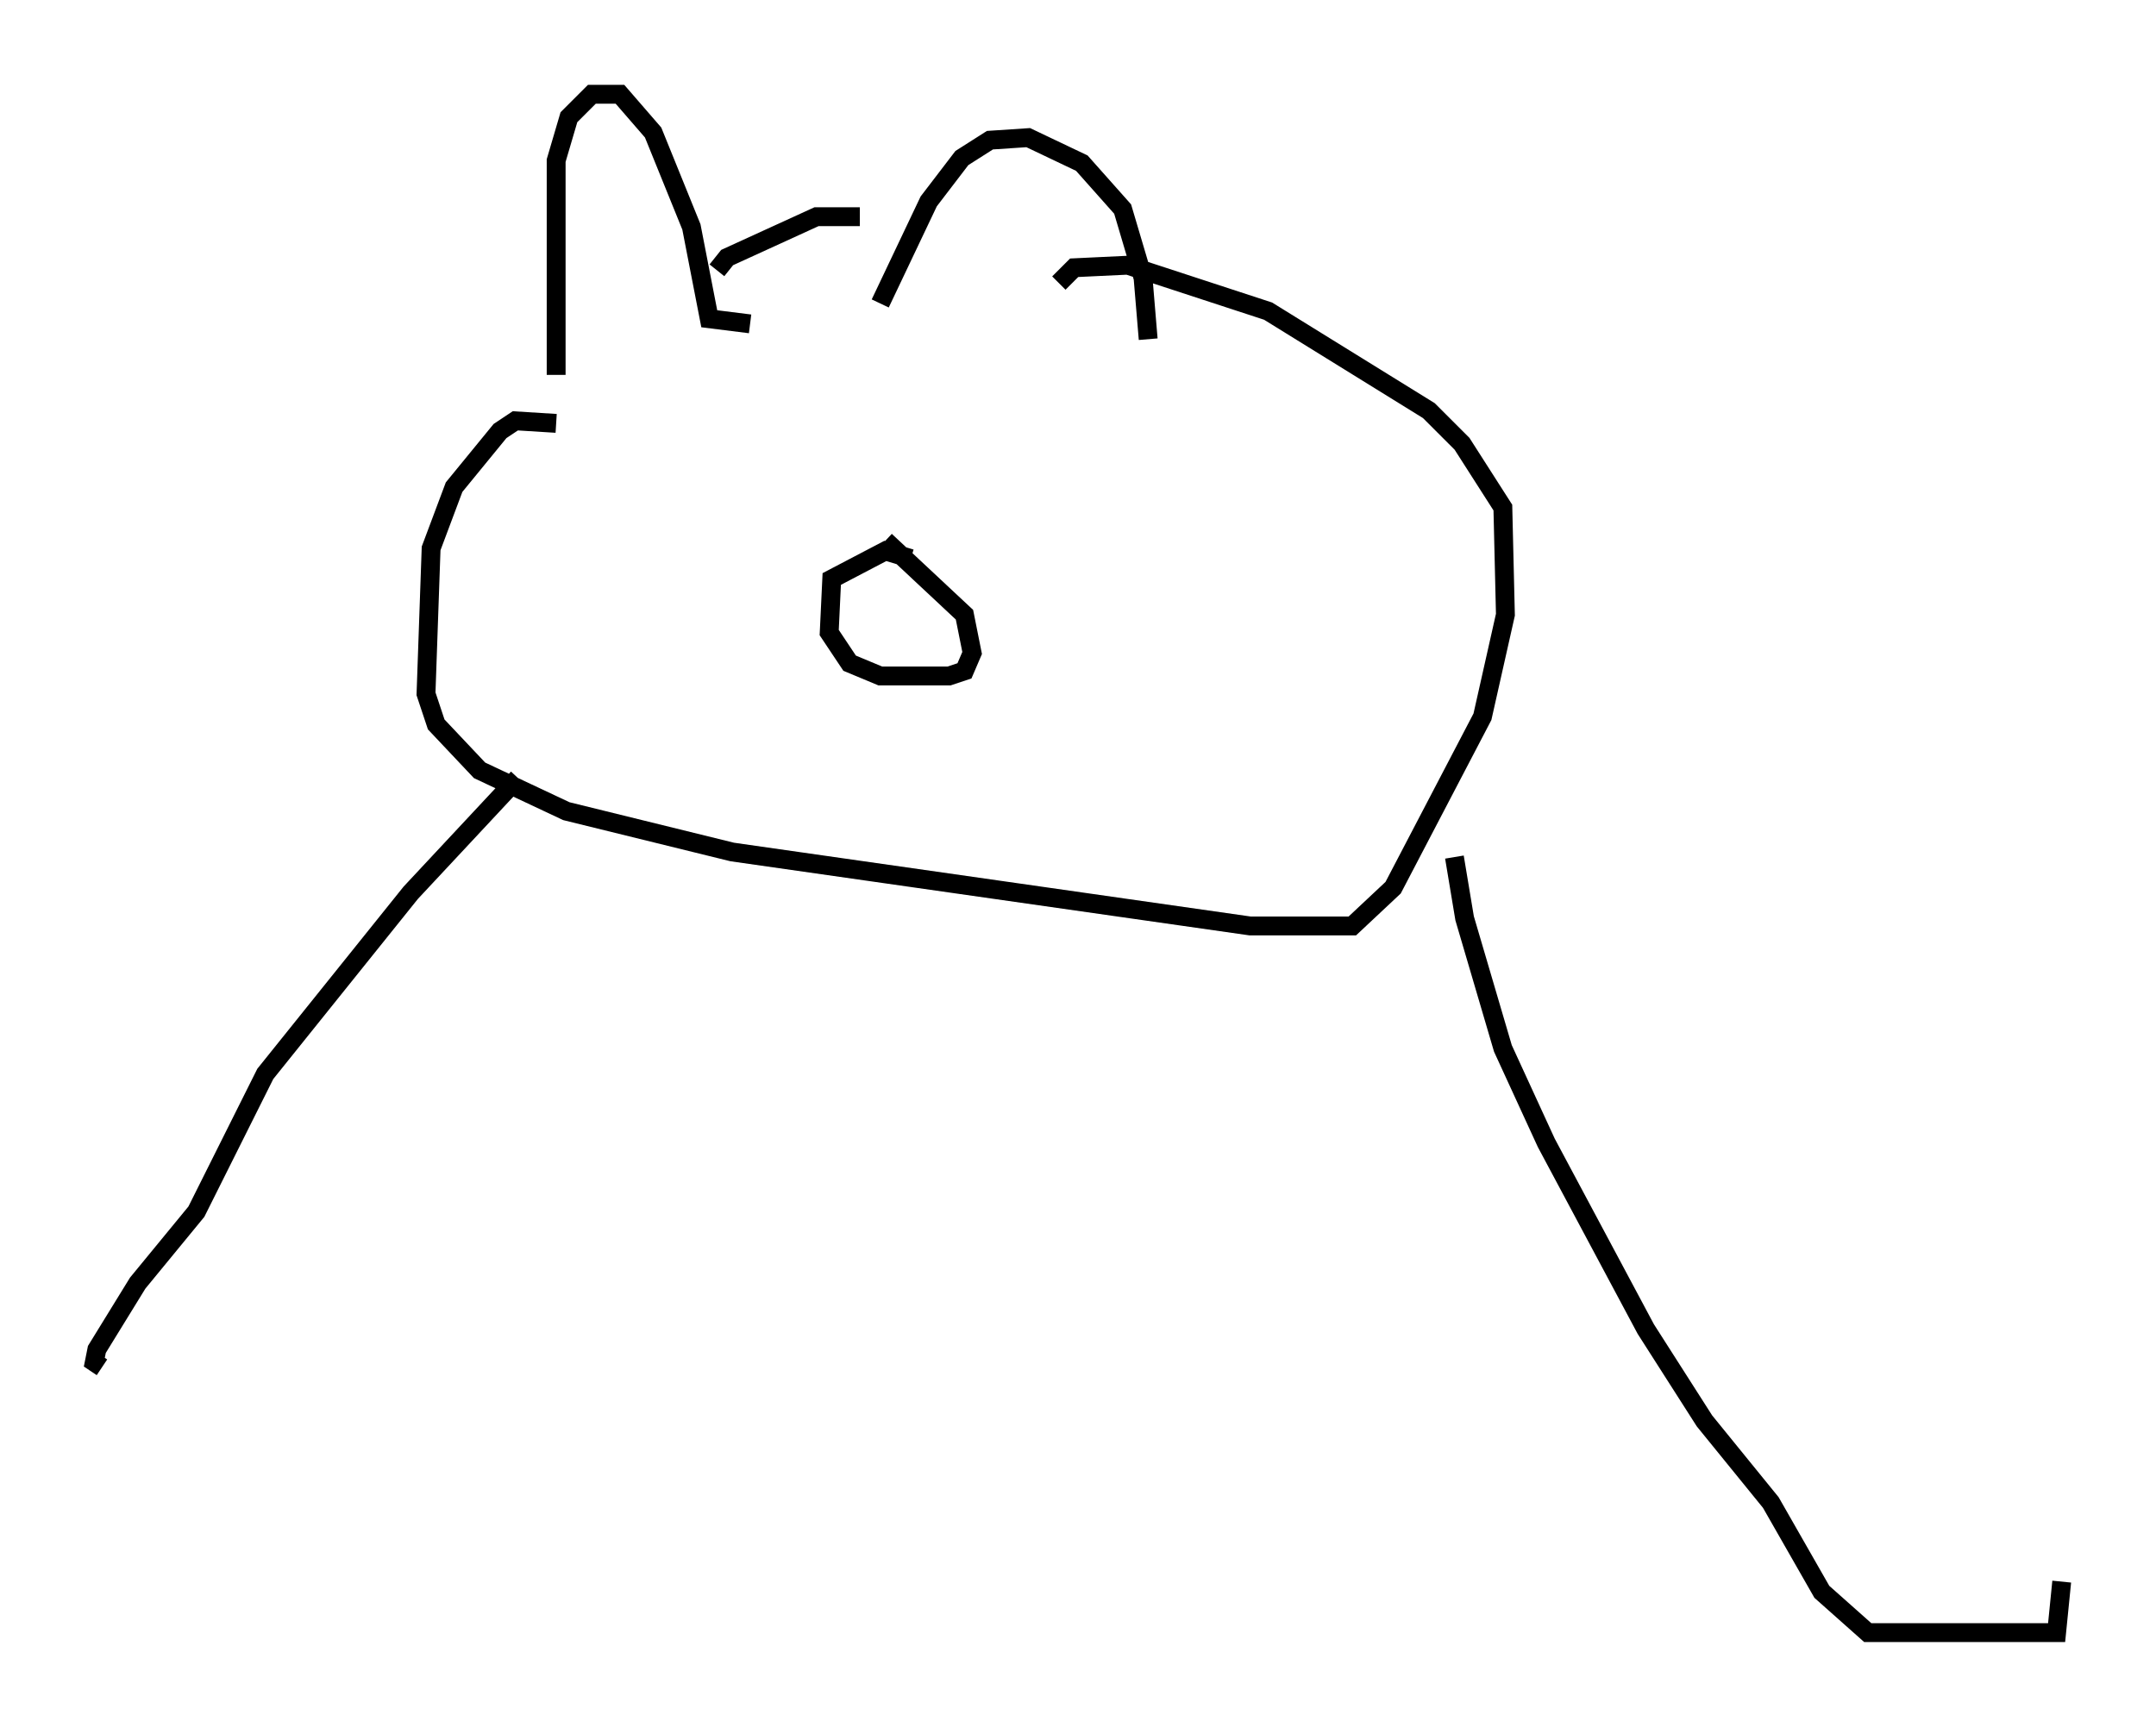 <?xml version="1.0" encoding="utf-8" ?>
<svg baseProfile="full" height="91.596" version="1.1" width="114.329" xmlns="http://www.w3.org/2000/svg" xmlns:ev="http://www.w3.org/2001/xml-events" xmlns:xlink="http://www.w3.org/1999/xlink"><defs /><rect fill="white" height="91.596" width="114.329" x="0" y="0" /><path d="M29.898, 22.726 m-0.406, -2.842 l0.0, -11.367 0.677, -2.3 l1.218, -1.218 1.488, 0.0 l1.759, 2.03 2.03, 5.007 l0.947, 4.871 2.165, 0.271 m6.901, -1.083 l2.571, -5.413 1.759, -2.3 l1.488, -0.947 2.03, -0.135 l2.842, 1.353 2.165, 2.436 l1.083, 3.654 0.271, 3.248 m-22.868, -3.654 l0.541, -0.677 4.736, -2.165 l2.3, 0.0 m-16.103, 10.961 l-2.165, -0.135 -0.812, 0.541 l-2.436, 2.977 -1.218, 3.248 l-0.271, 7.713 0.541, 1.624 l2.3, 2.436 4.601, 2.165 l8.796, 2.165 27.469, 3.924 l5.413, 0.0 2.165, -2.03 l4.736, -9.066 1.218, -5.413 l-0.135, -5.683 -2.165, -3.383 l-1.759, -1.759 -8.525, -5.277 l-7.442, -2.436 -2.842, 0.135 l-0.812, 0.812 m-7.848, 14.614 l-1.353, -0.406 -2.842, 1.488 l-0.135, 2.842 1.083, 1.624 l1.624, 0.677 3.654, 0.0 l0.812, -0.271 0.406, -0.947 l-0.406, -2.03 -4.195, -3.924 m-19.486, 12.584 l-5.683, 6.089 -7.713, 9.607 l-3.654, 7.307 -3.112, 3.789 l-2.165, 3.518 -0.135, 0.677 l0.406, 0.271 m71.718, -27.063 l0.541, 3.248 2.03, 6.901 l2.3, 5.007 5.277, 9.878 l3.112, 4.871 3.518, 4.33 l2.706, 4.736 2.436, 2.165 l10.013, 0.0 0.271, -2.706 " fill="none" stroke="black" stroke-width="1" /></svg>